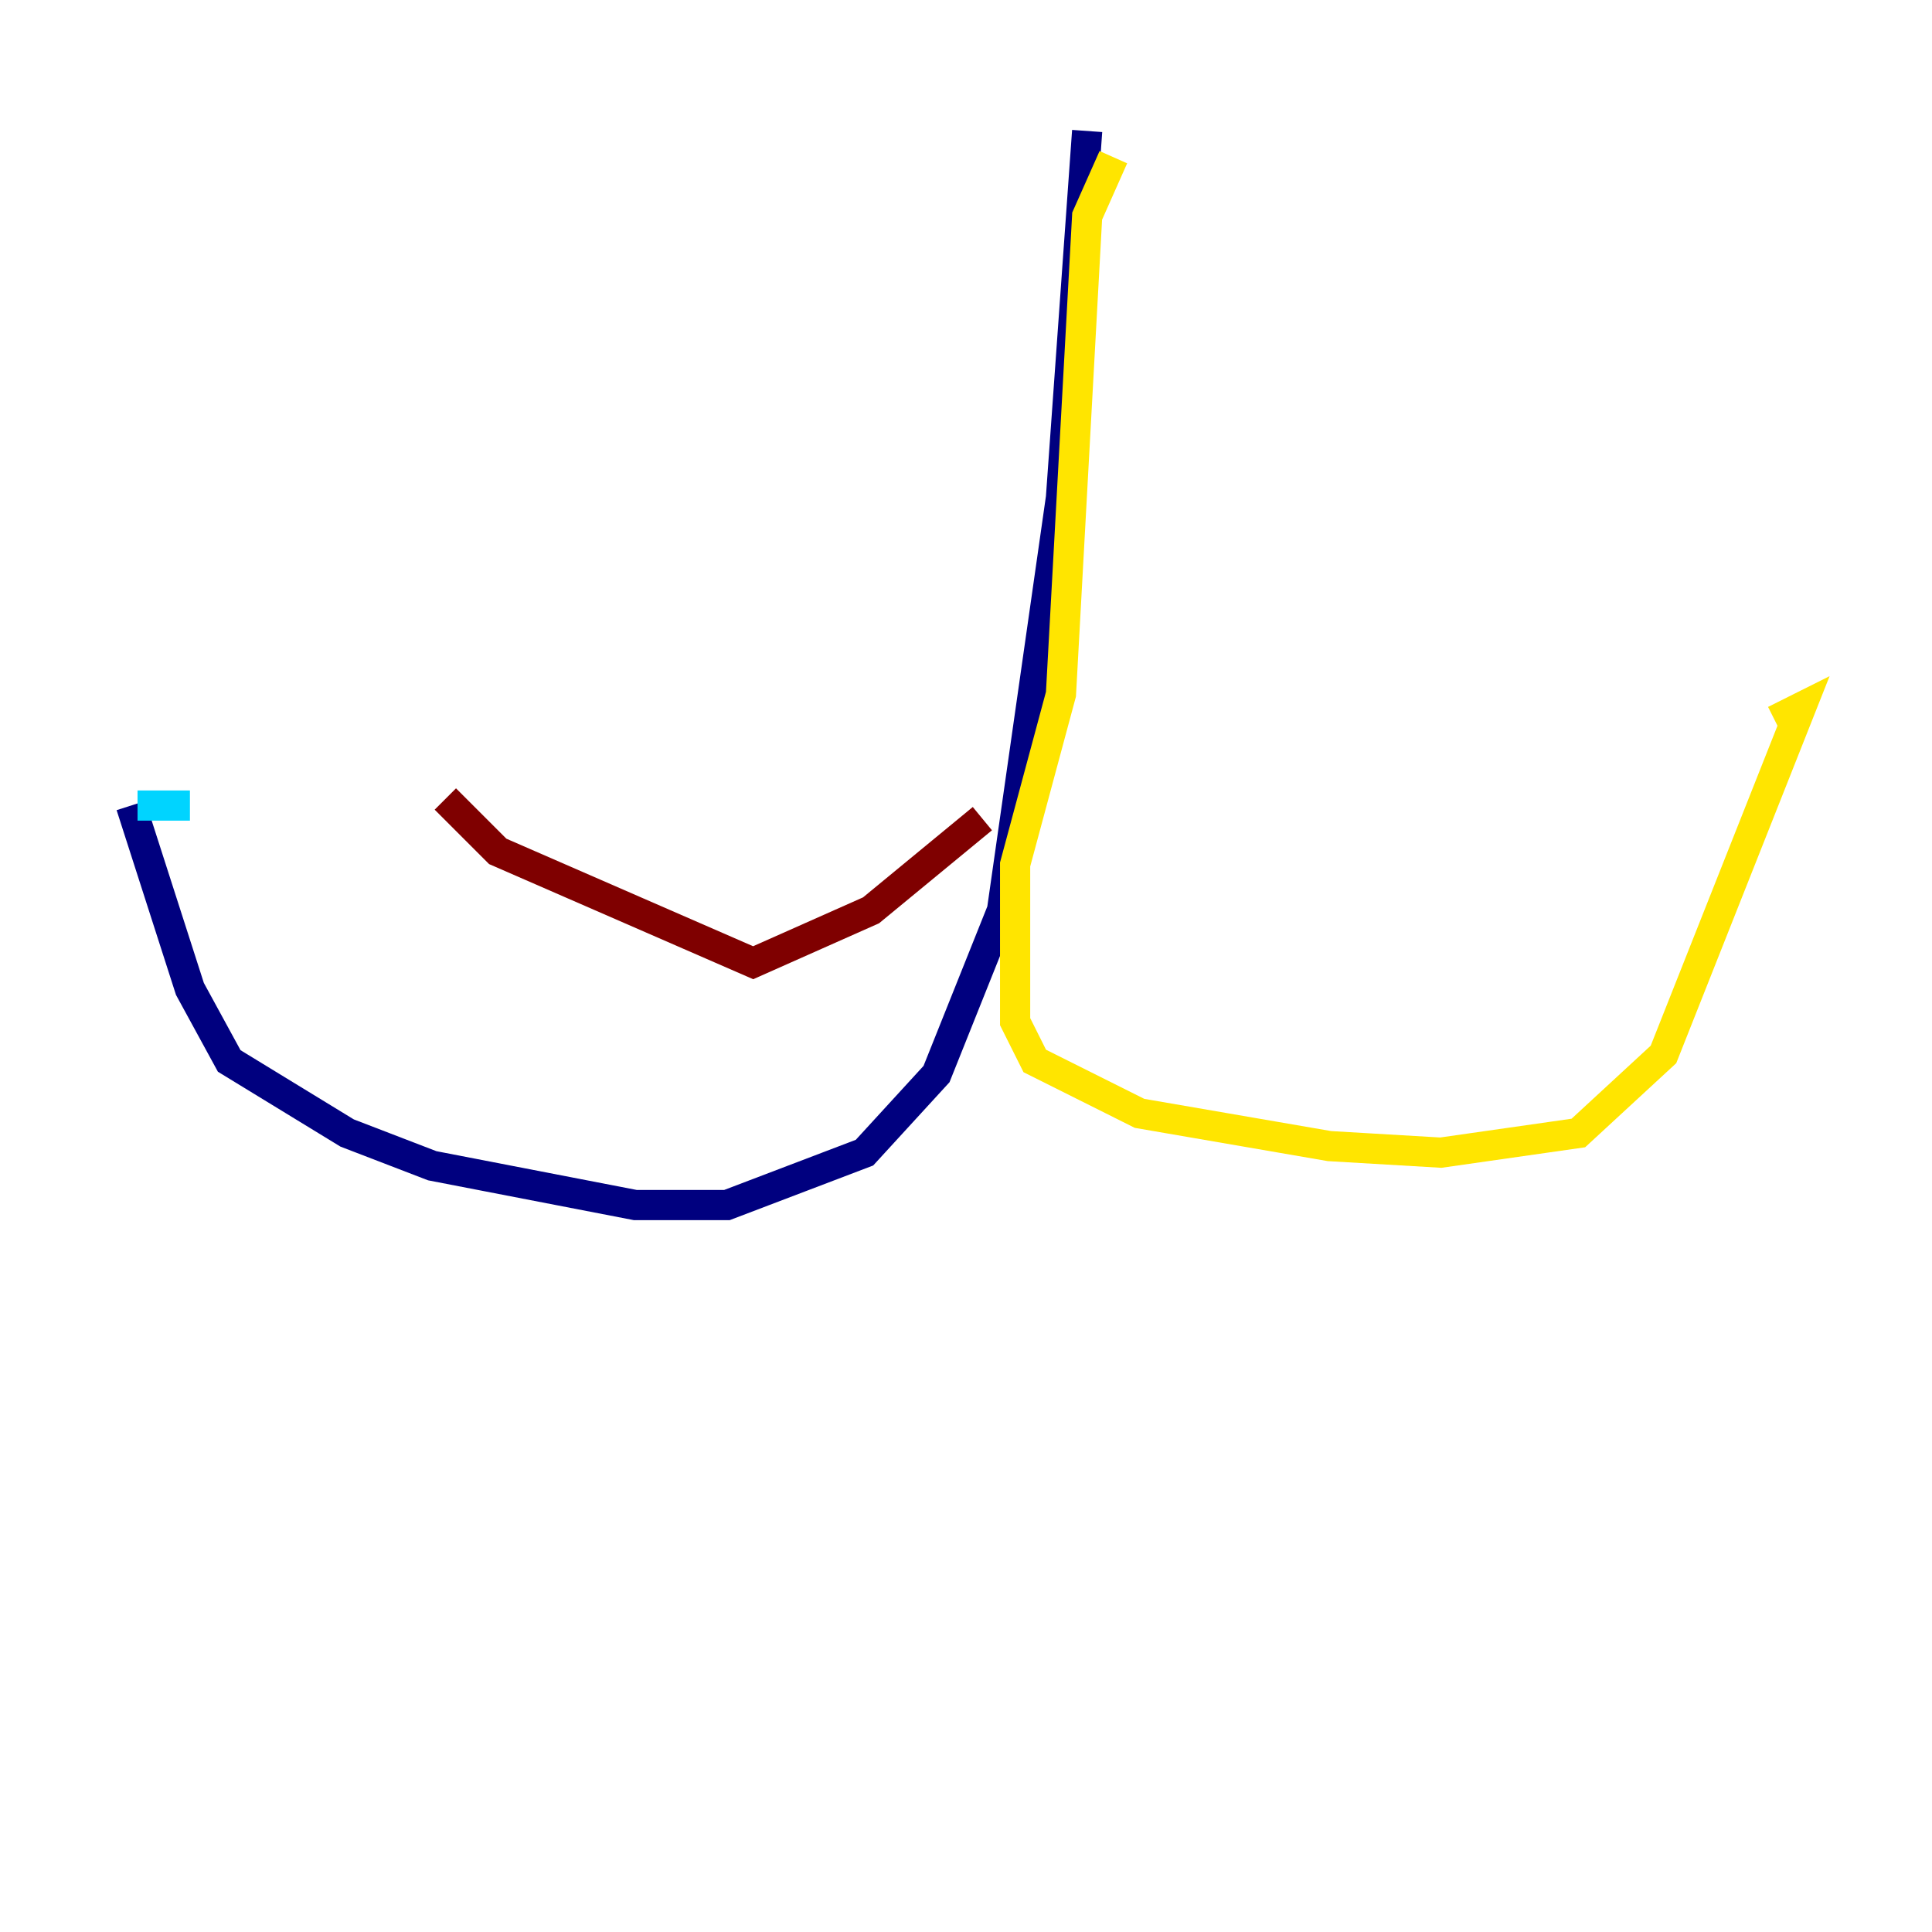 <?xml version="1.0" encoding="utf-8" ?>
<svg baseProfile="tiny" height="128" version="1.2" viewBox="0,0,128,128" width="128" xmlns="http://www.w3.org/2000/svg" xmlns:ev="http://www.w3.org/2001/xml-events" xmlns:xlink="http://www.w3.org/1999/xlink"><defs /><polyline fill="none" points="72.027,8.678 70.291,32.976 66.386,60.312 62.047,71.159 57.275,76.366 48.163,79.837 42.088,79.837 28.637,77.234 22.997,75.064 15.186,70.291 12.583,65.519 8.678,53.37" stroke="#00007f" stroke-width="2" /><polyline fill="none" points="9.112,53.37 12.583,53.37" stroke="#00d4ff" stroke-width="2" /><polyline fill="none" points="73.763,10.414 72.027,14.319 70.291,45.993 67.254,57.275 67.254,67.688 68.556,70.291 75.498,73.763 88.081,75.932 95.458,76.366 104.57,75.064 110.21,69.858 119.322,46.861 117.586,47.729" stroke="#ffe500" stroke-width="2" /><polyline fill="none" points="65.085,54.237 57.709,60.312 49.898,63.783 32.976,56.407 29.505,52.936" stroke="#7f0000" stroke-width="2" /></svg>